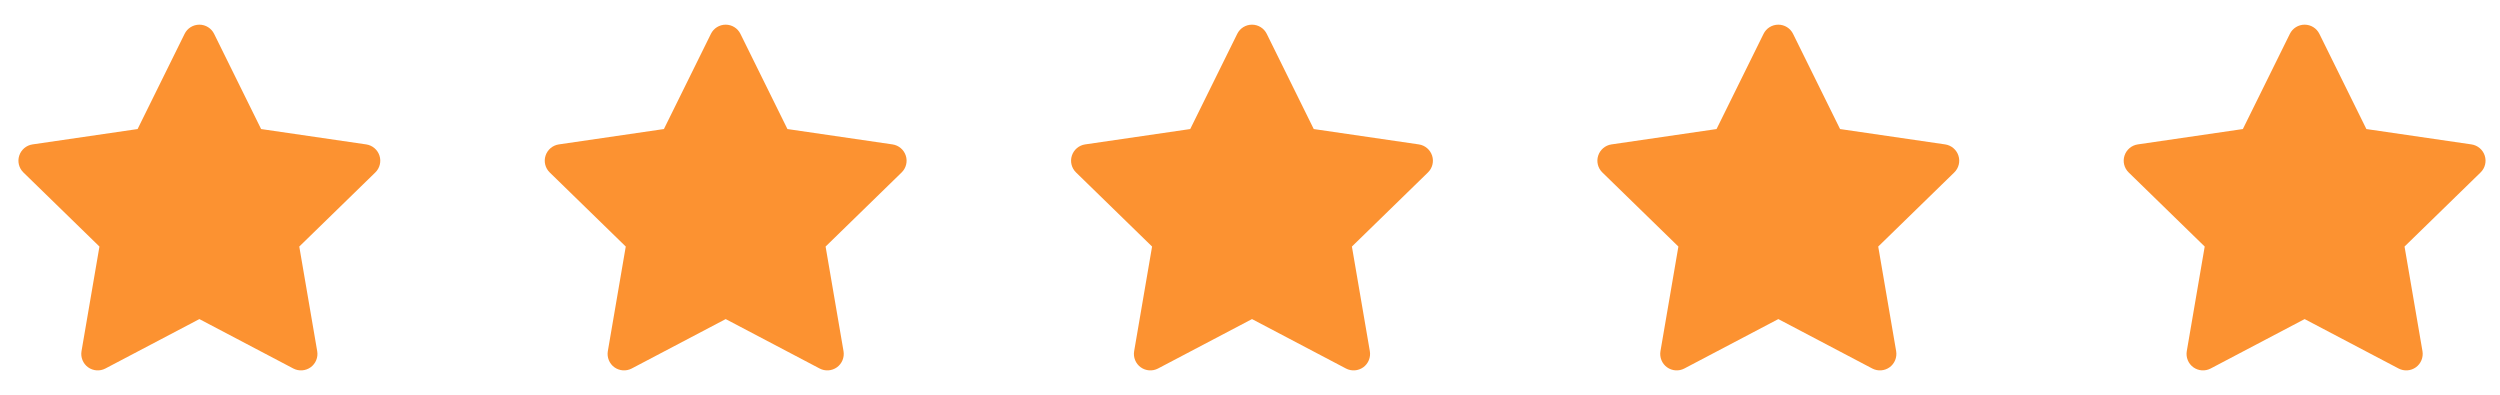 <svg width="76" height="12" viewBox="0 0 76 12" fill="none" xmlns="http://www.w3.org/2000/svg">
<g clip-path="url(#clip0_32_7449)">
<path d="M6.509 1.029C6.425 0.858 6.251 0.75 6.061 0.75C5.87 0.75 5.696 0.858 5.612 1.029L4.183 3.923L0.988 4.39C0.8 4.418 0.644 4.55 0.585 4.731C0.526 4.912 0.575 5.11 0.712 5.243L3.023 7.495L2.478 10.675C2.446 10.863 2.523 11.053 2.677 11.165C2.831 11.276 3.035 11.291 3.203 11.203L6.061 9.7L8.918 11.203C9.086 11.291 9.29 11.276 9.444 11.165C9.598 11.053 9.676 10.863 9.643 10.675L9.098 7.495L11.409 5.243C11.546 5.11 11.595 4.912 11.536 4.731C11.477 4.55 11.321 4.418 11.133 4.39L7.938 3.923L6.509 1.029Z" fill="#FC9231"/>
</g>
<g clip-path="url(#clip1_32_7449)">
<path d="M22.509 1.029C22.425 0.858 22.251 0.75 22.061 0.75C21.87 0.75 21.696 0.858 21.612 1.029L20.183 3.923L16.988 4.39C16.8 4.418 16.644 4.55 16.585 4.731C16.526 4.912 16.575 5.11 16.712 5.243L19.023 7.495L18.478 10.675C18.446 10.863 18.523 11.053 18.677 11.165C18.831 11.276 19.035 11.291 19.203 11.203L22.061 9.7L24.918 11.203C25.086 11.291 25.29 11.276 25.444 11.165C25.598 11.053 25.675 10.863 25.643 10.675L25.098 7.495L27.409 5.243C27.546 5.11 27.595 4.912 27.536 4.731C27.477 4.55 27.321 4.418 27.133 4.39L23.938 3.923L22.509 1.029Z" fill="#FC9231"/>
</g>
<g clip-path="url(#clip2_32_7449)">
<path d="M38.509 1.029C38.425 0.858 38.251 0.75 38.061 0.75C37.87 0.75 37.696 0.858 37.612 1.029L36.183 3.923L32.988 4.39C32.8 4.418 32.644 4.55 32.585 4.731C32.526 4.912 32.575 5.11 32.712 5.243L35.023 7.495L34.478 10.675C34.446 10.863 34.523 11.053 34.677 11.165C34.831 11.276 35.035 11.291 35.203 11.203L38.061 9.7L40.918 11.203C41.086 11.291 41.29 11.276 41.444 11.165C41.598 11.053 41.675 10.863 41.643 10.675L41.098 7.495L43.409 5.243C43.546 5.11 43.595 4.912 43.536 4.731C43.477 4.55 43.321 4.418 43.133 4.39L39.938 3.923L38.509 1.029Z" fill="#FC9231"/>
</g>
<g clip-path="url(#clip3_32_7449)">
<path d="M54.509 1.029C54.425 0.858 54.251 0.75 54.061 0.75C53.87 0.75 53.696 0.858 53.612 1.029L52.183 3.923L48.988 4.39C48.8 4.418 48.644 4.55 48.585 4.731C48.526 4.912 48.575 5.11 48.712 5.243L51.023 7.495L50.478 10.675C50.446 10.863 50.523 11.053 50.677 11.165C50.831 11.276 51.035 11.291 51.203 11.203L54.061 9.7L56.918 11.203C57.086 11.291 57.29 11.276 57.444 11.165C57.598 11.053 57.675 10.863 57.643 10.675L57.098 7.495L59.409 5.243C59.546 5.11 59.595 4.912 59.536 4.731C59.477 4.55 59.321 4.418 59.133 4.39L55.938 3.923L54.509 1.029Z" fill="#FC9231"/>
</g>
<g clip-path="url(#clip4_32_7449)">
<path d="M70.509 1.029C70.425 0.858 70.251 0.75 70.061 0.75C69.87 0.75 69.696 0.858 69.612 1.029L68.183 3.923L64.988 4.39C64.8 4.418 64.644 4.55 64.585 4.731C64.526 4.912 64.575 5.11 64.712 5.243L67.023 7.495L66.478 10.675C66.446 10.863 66.523 11.053 66.677 11.165C66.831 11.276 67.035 11.291 67.203 11.203L70.061 9.7L72.918 11.203C73.086 11.291 73.29 11.276 73.444 11.165C73.598 11.053 73.675 10.863 73.643 10.675L73.098 7.495L75.409 5.243C75.546 5.11 75.595 4.912 75.536 4.731C75.478 4.55 75.321 4.418 75.133 4.39L71.938 3.923L70.509 1.029Z" fill="#FC9231"/>
</g>
<defs>
<clipPath id="clip0_32_7449">
<rect width="12" height="12" fill="white"/>
</clipPath>
<clipPath id="clip1_32_7449">
<rect width="12" height="12" fill="white" transform="translate(16)"/>
</clipPath>
<clipPath id="clip2_32_7449">
<rect width="12" height="12" fill="white" transform="translate(32)"/>
</clipPath>
<clipPath id="clip3_32_7449">
<rect width="12" height="12" fill="white" transform="translate(48)"/>
</clipPath>
<clipPath id="clip4_32_7449">
<rect width="12" height="12" fill="white" transform="translate(64)"/>
</clipPath>
</defs>
</svg>
